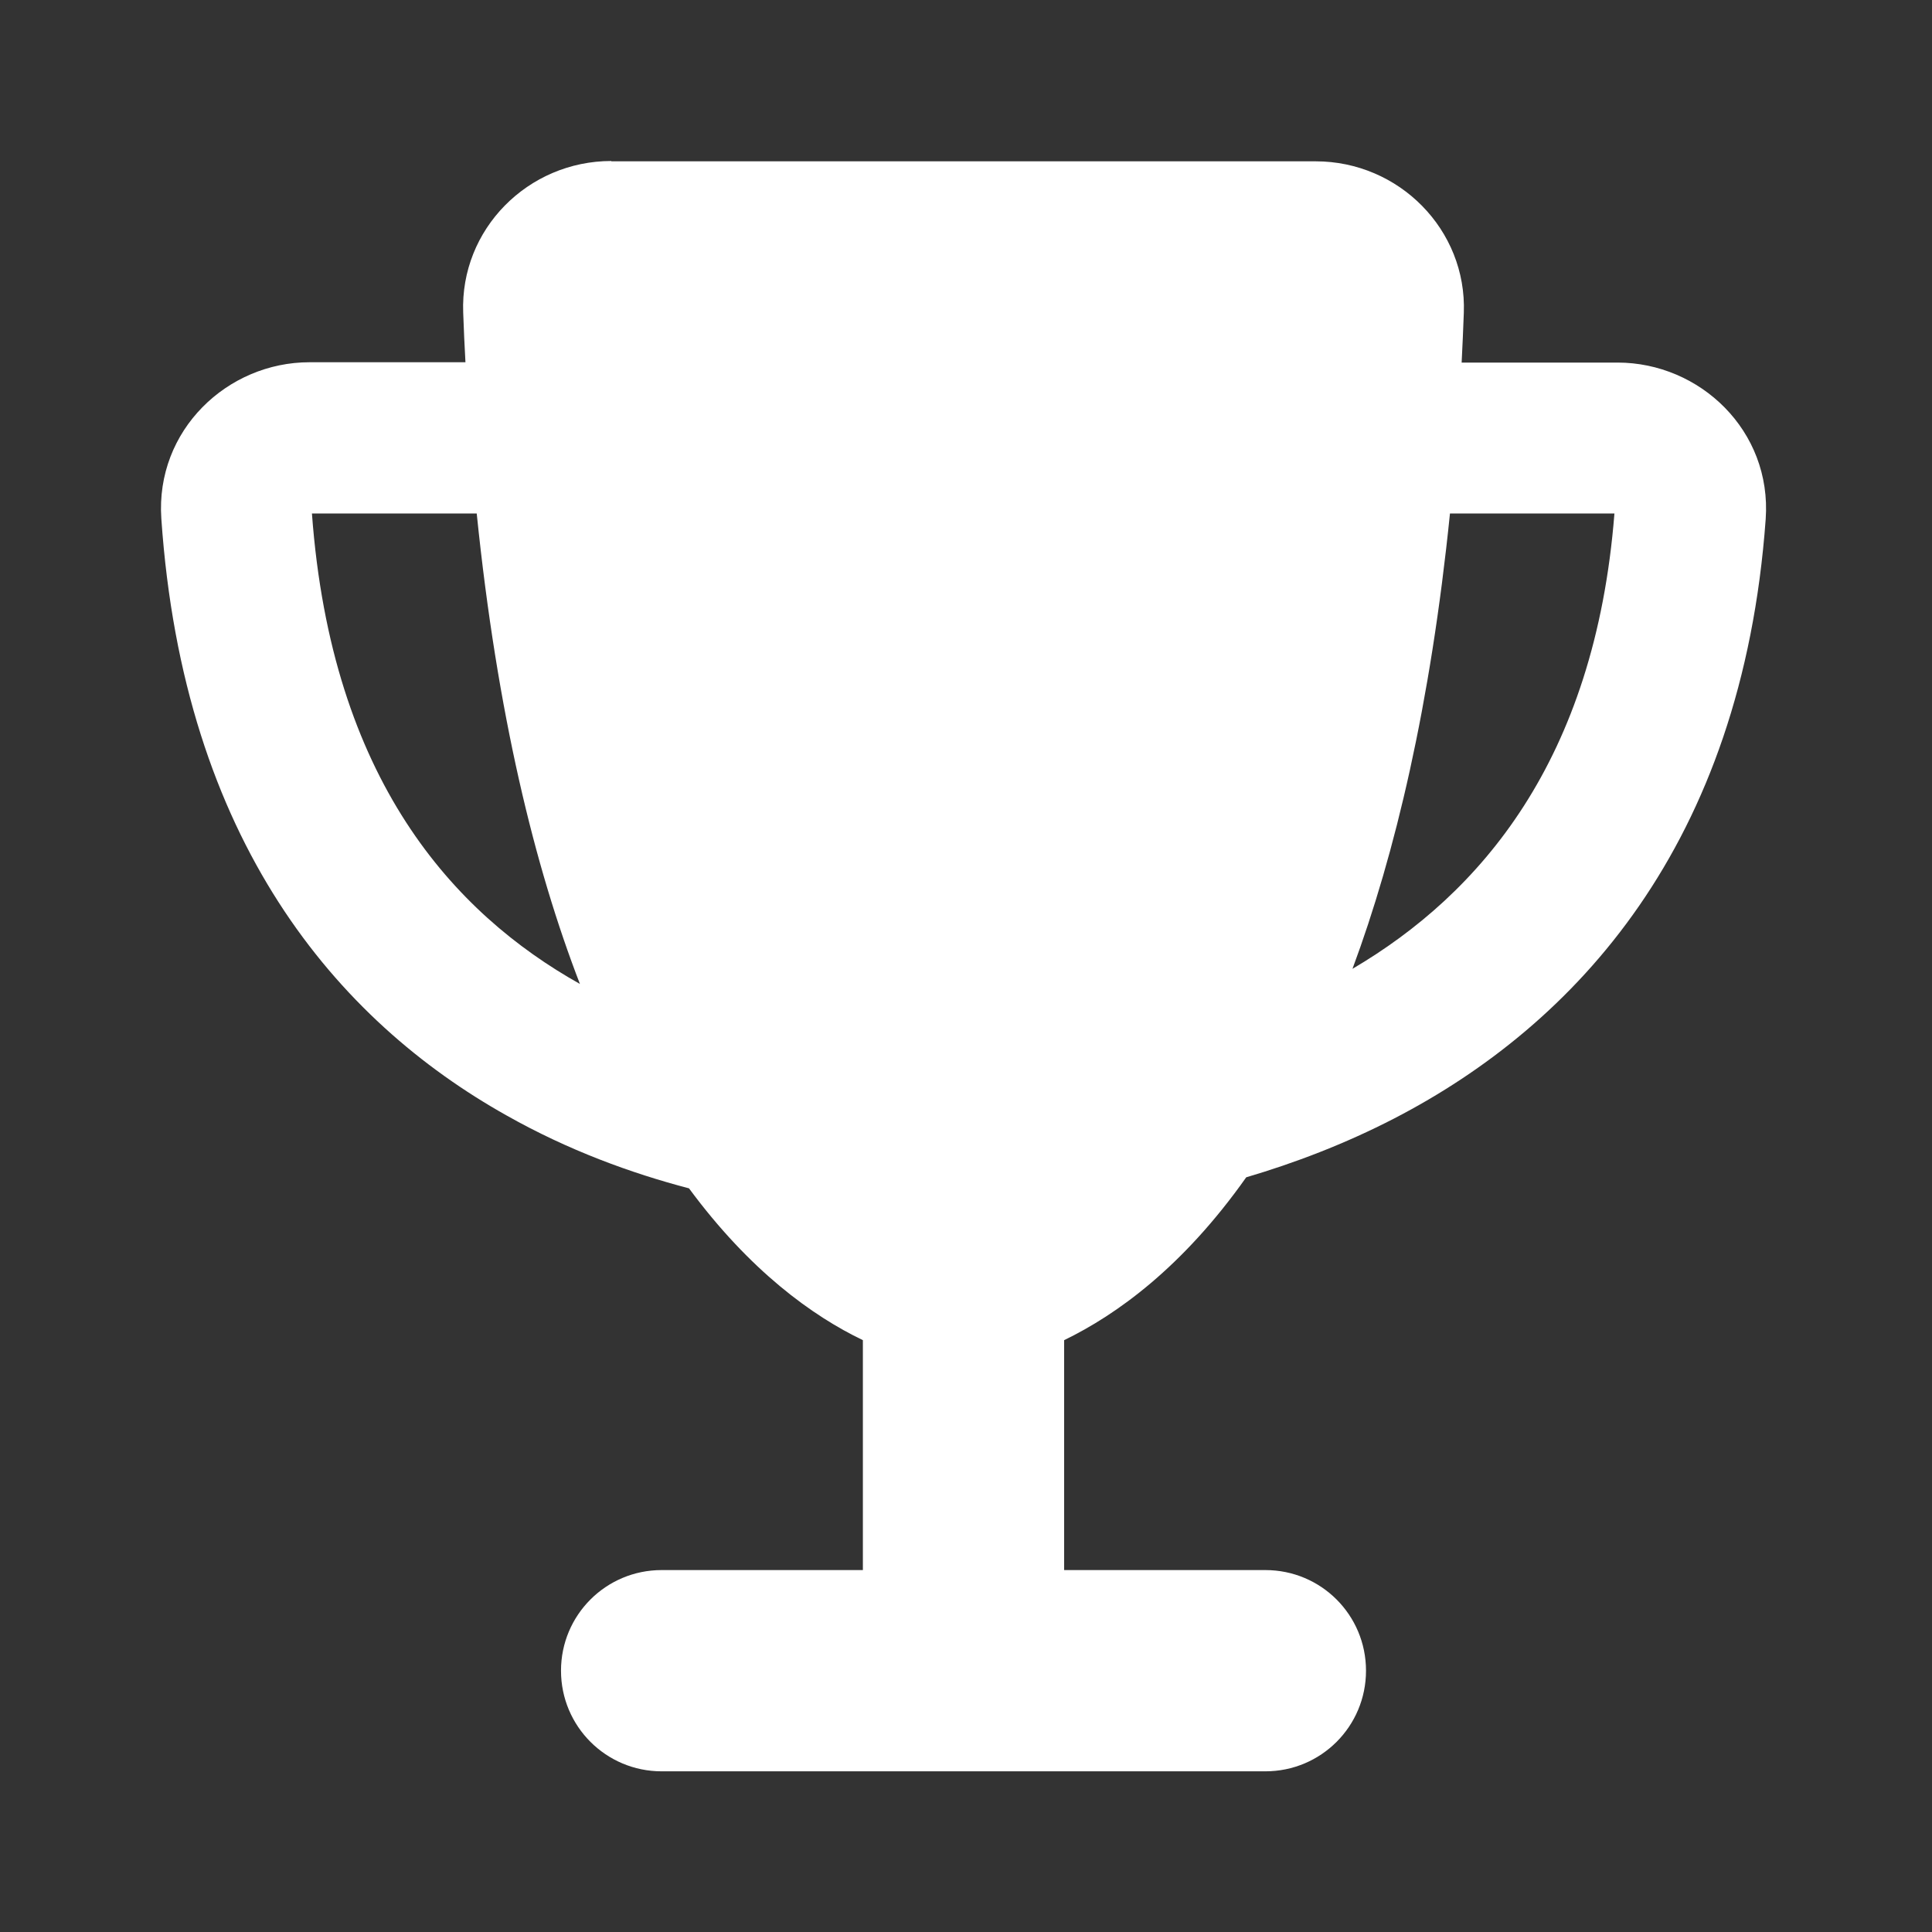 <svg width="24" height="24" viewBox="0 0 24 24" fill="none" xmlns="http://www.w3.org/2000/svg">
<rect x="0" y="0" width="24" height="24" fill="#333333" stroke="none"/>
<path d="M7.594 2.004H16.344C17.379 2.004 18.223 2.855 18.184 3.887C18.176 4.094 18.168 4.301 18.157 4.504H20.094C21.114 4.504 22.012 5.348 21.934 6.449C21.641 10.5 19.571 12.727 17.325 13.891C16.707 14.211 16.078 14.449 15.481 14.625C14.692 15.742 13.871 16.332 13.219 16.648V19.504H15.719C16.411 19.504 16.969 20.062 16.969 20.754C16.969 21.445 16.411 22.004 15.719 22.004H8.219C7.528 22.004 6.969 21.445 6.969 20.754C6.969 20.062 7.528 19.504 8.219 19.504H10.719V16.648C10.094 16.348 9.317 15.789 8.559 14.762C7.84 14.574 7.059 14.289 6.297 13.859C4.184 12.676 2.278 10.445 2.004 6.441C1.93 5.344 2.825 4.5 3.844 4.5H5.782C5.77 4.297 5.762 4.094 5.754 3.883C5.715 2.848 6.559 2 7.594 2V2.004ZM5.922 6.379H3.875C4.118 9.688 5.637 11.344 7.204 12.223C6.641 10.766 6.176 8.863 5.922 6.379ZM16.801 12.035C18.383 11.105 19.813 9.453 20.055 6.379H18.012C17.77 8.758 17.332 10.605 16.801 12.035Z" fill="white"/>
</svg>
